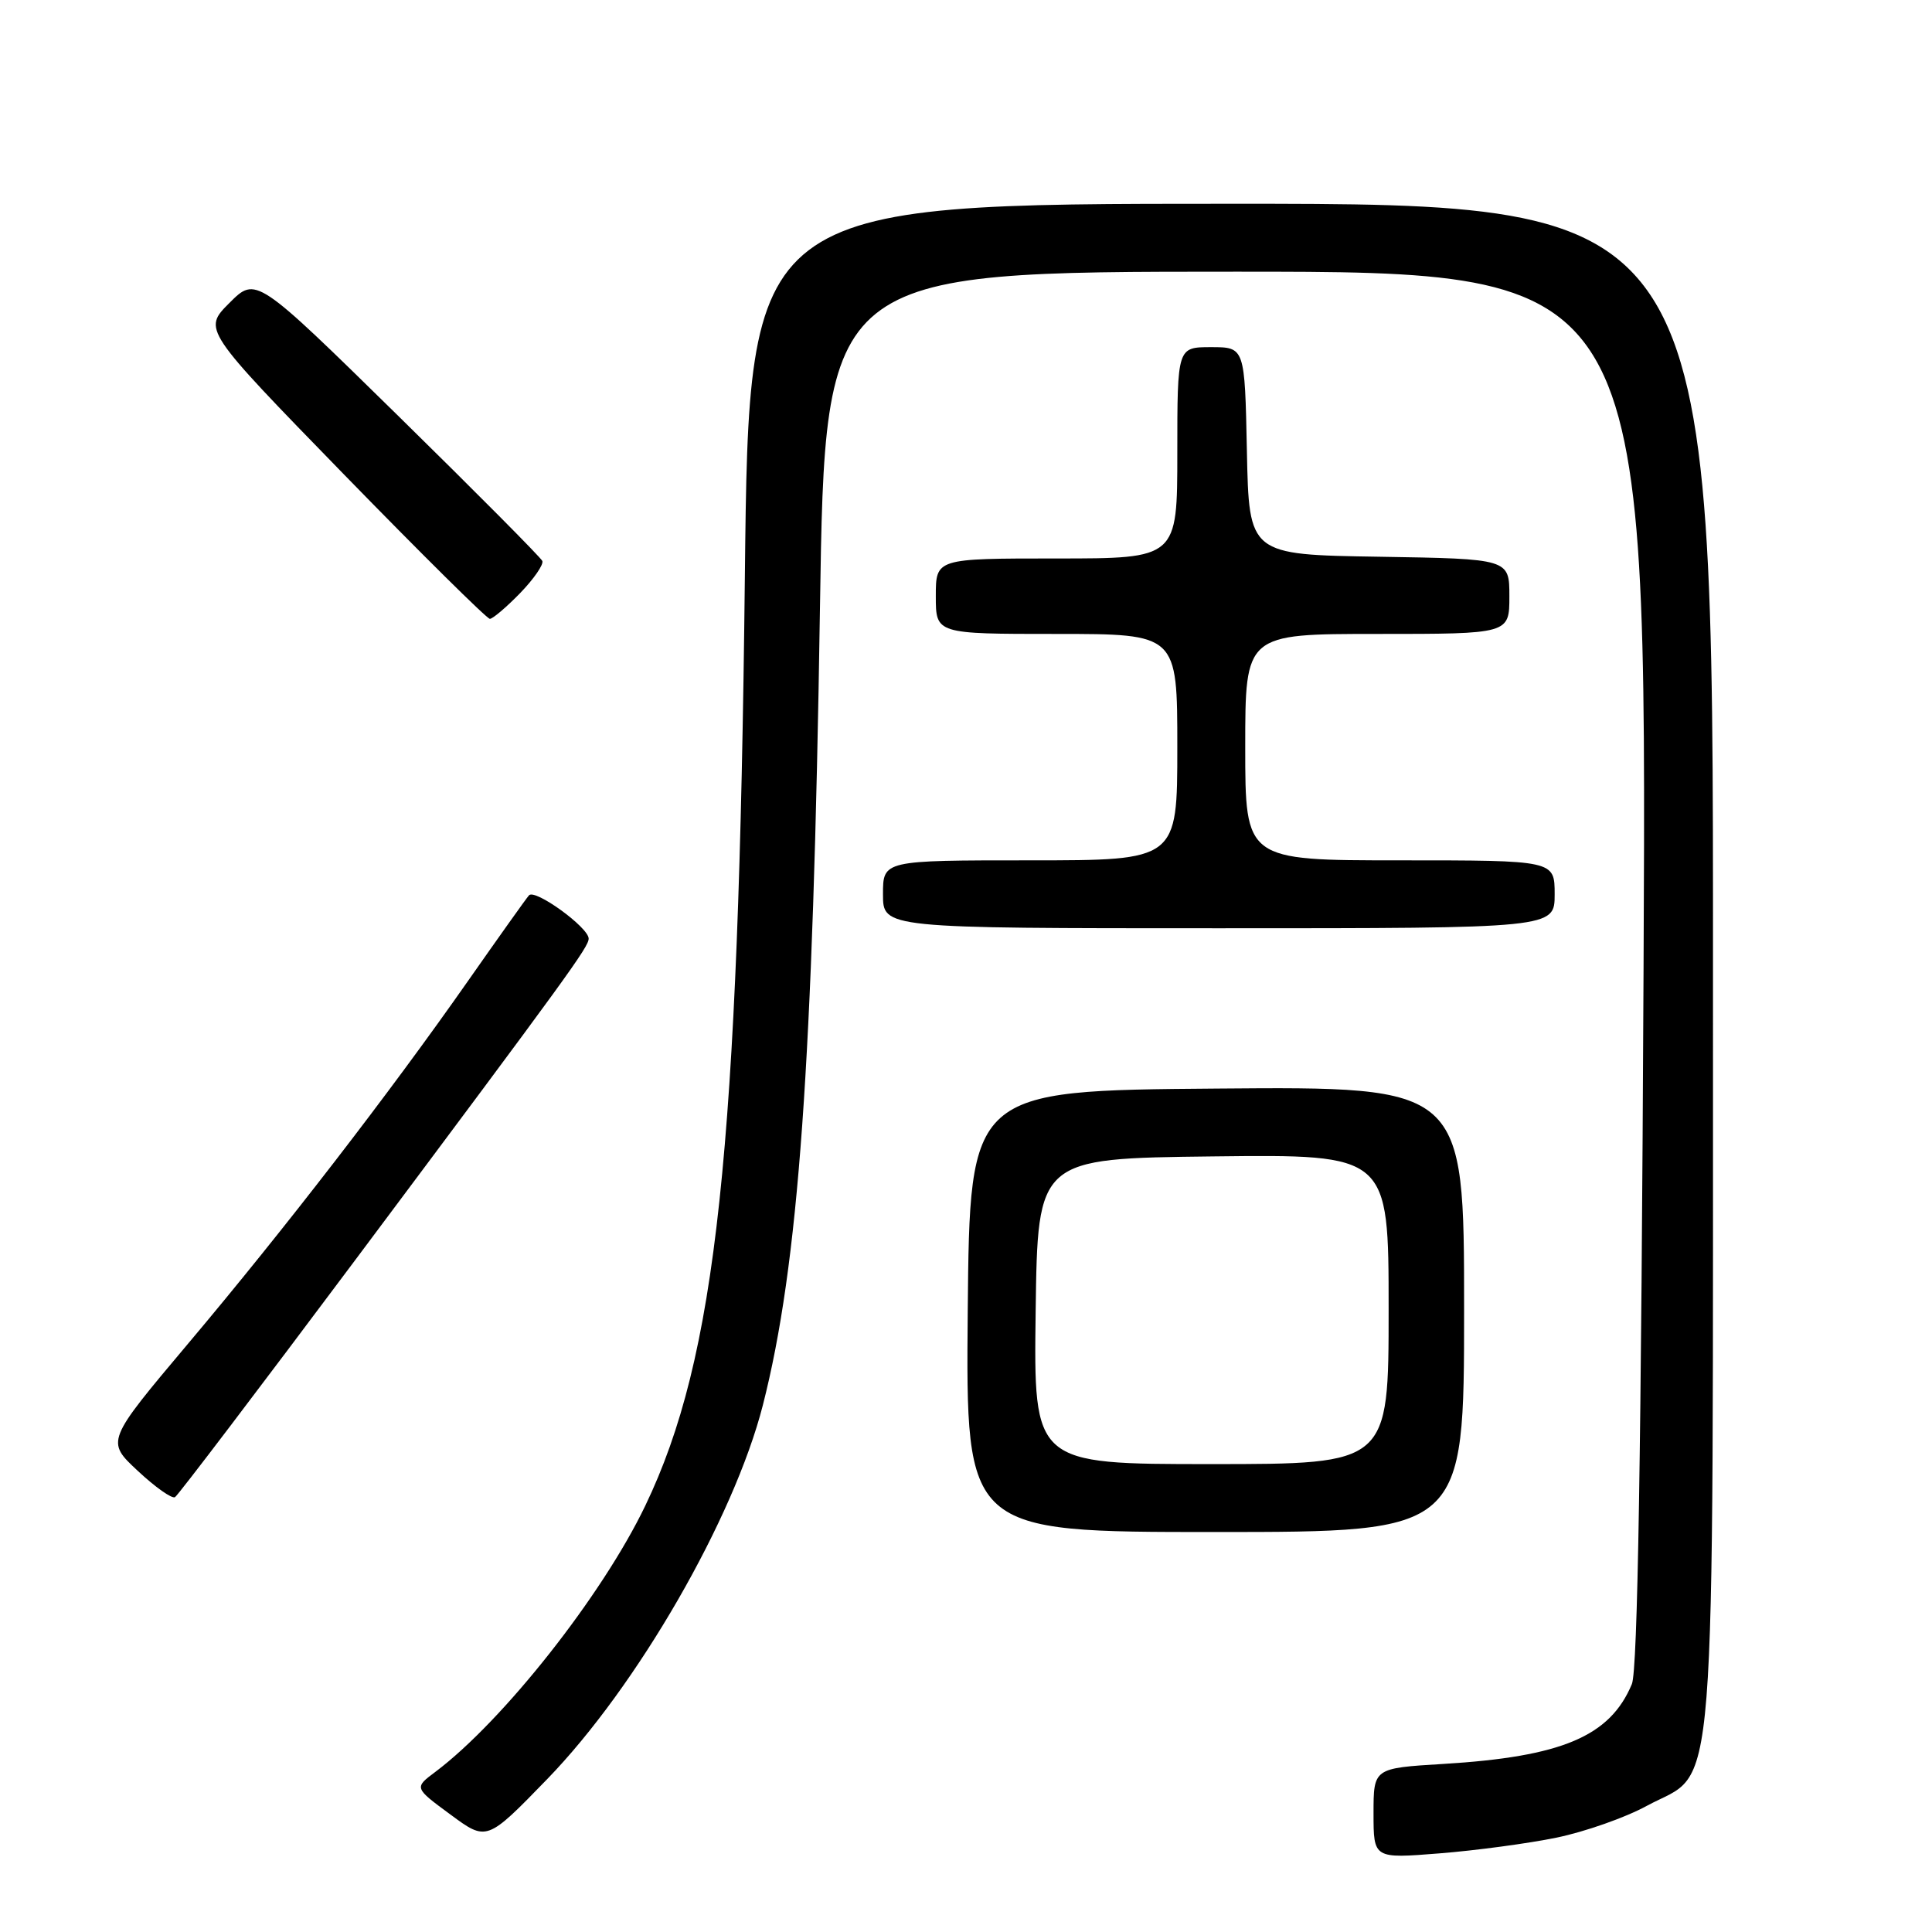 <?xml version="1.0" encoding="UTF-8" standalone="no"?>
<!DOCTYPE svg PUBLIC "-//W3C//DTD SVG 1.1//EN" "http://www.w3.org/Graphics/SVG/1.1/DTD/svg11.dtd" >
<svg xmlns="http://www.w3.org/2000/svg" xmlns:xlink="http://www.w3.org/1999/xlink" version="1.1" viewBox="0 0 256 256">
 <g >
 <path fill="currentColor"
d=" M 206.28 243.49 C 210.00 242.72 215.36 240.84 218.18 239.30 C 227.65 234.15 226.95 243.03 226.98 127.75 C 227.00 27.00 227.00 27.00 163.12 27.00 C 99.24 27.00 99.24 27.00 98.70 76.25 C 97.87 152.48 94.94 179.87 85.51 199.50 C 79.82 211.37 66.67 228.03 57.69 234.78 C 54.87 236.89 54.87 236.89 59.69 240.44 C 64.50 243.99 64.50 243.99 72.50 235.75 C 84.42 223.46 97.23 201.25 101.08 186.20 C 105.82 167.64 107.73 140.99 108.65 80.49 C 109.33 36.00 109.33 36.00 163.77 36.00 C 218.22 36.00 218.22 36.00 217.78 128.25 C 217.47 192.49 217.00 221.31 216.23 223.15 C 213.34 230.08 206.95 232.78 191.25 233.73 C 182.00 234.29 182.00 234.29 182.00 240.28 C 182.00 246.28 182.00 246.28 190.75 245.58 C 195.56 245.20 202.55 244.26 206.28 243.49 Z  M 194.00 173.49 C 194.00 143.97 194.00 143.97 161.25 144.24 C 128.50 144.50 128.50 144.50 128.23 173.75 C 127.97 203.00 127.97 203.00 160.98 203.00 C 194.00 203.00 194.00 203.00 194.00 173.49 Z  M 47.25 166.72 C 75.36 129.12 78.00 125.48 78.00 124.37 C 78.00 122.89 70.87 117.72 70.09 118.64 C 69.68 119.11 66.05 124.22 62.00 130.00 C 51.60 144.86 37.62 162.97 24.93 178.03 C 14.04 190.97 14.04 190.97 18.26 194.90 C 20.57 197.06 22.79 198.63 23.19 198.38 C 23.59 198.14 34.41 183.89 47.25 166.72 Z  M 206.00 118.50 C 206.00 114.00 206.00 114.00 185.50 114.00 C 165.00 114.00 165.00 114.00 165.00 99.00 C 165.00 84.00 165.00 84.00 182.50 84.00 C 200.00 84.00 200.00 84.00 200.00 79.02 C 200.00 74.05 200.00 74.05 182.75 73.77 C 165.50 73.50 165.50 73.50 165.22 59.75 C 164.94 46.00 164.94 46.00 160.47 46.00 C 156.00 46.00 156.00 46.00 156.00 60.00 C 156.00 74.00 156.00 74.00 140.00 74.00 C 124.00 74.00 124.00 74.00 124.00 79.00 C 124.00 84.00 124.00 84.00 140.00 84.00 C 156.00 84.00 156.00 84.00 156.00 99.00 C 156.00 114.00 156.00 114.00 136.50 114.00 C 117.00 114.00 117.00 114.00 117.00 118.50 C 117.00 123.00 117.00 123.00 161.50 123.00 C 206.00 123.00 206.00 123.00 206.00 118.50 Z  M 68.92 78.59 C 70.74 76.71 72.06 74.79 71.86 74.33 C 71.66 73.87 63.04 65.19 52.71 55.05 C 33.92 36.62 33.92 36.62 30.40 40.14 C 26.88 43.66 26.88 43.66 45.54 62.83 C 55.81 73.37 64.52 82.00 64.91 82.00 C 65.29 82.00 67.10 80.46 68.92 78.59 Z  M 137.23 173.75 C 137.50 153.50 137.50 153.50 160.75 153.23 C 184.00 152.96 184.00 152.96 184.00 173.48 C 184.00 194.00 184.00 194.00 160.48 194.00 C 136.96 194.00 136.96 194.00 137.23 173.75 Z "/>
</g>
</svg>